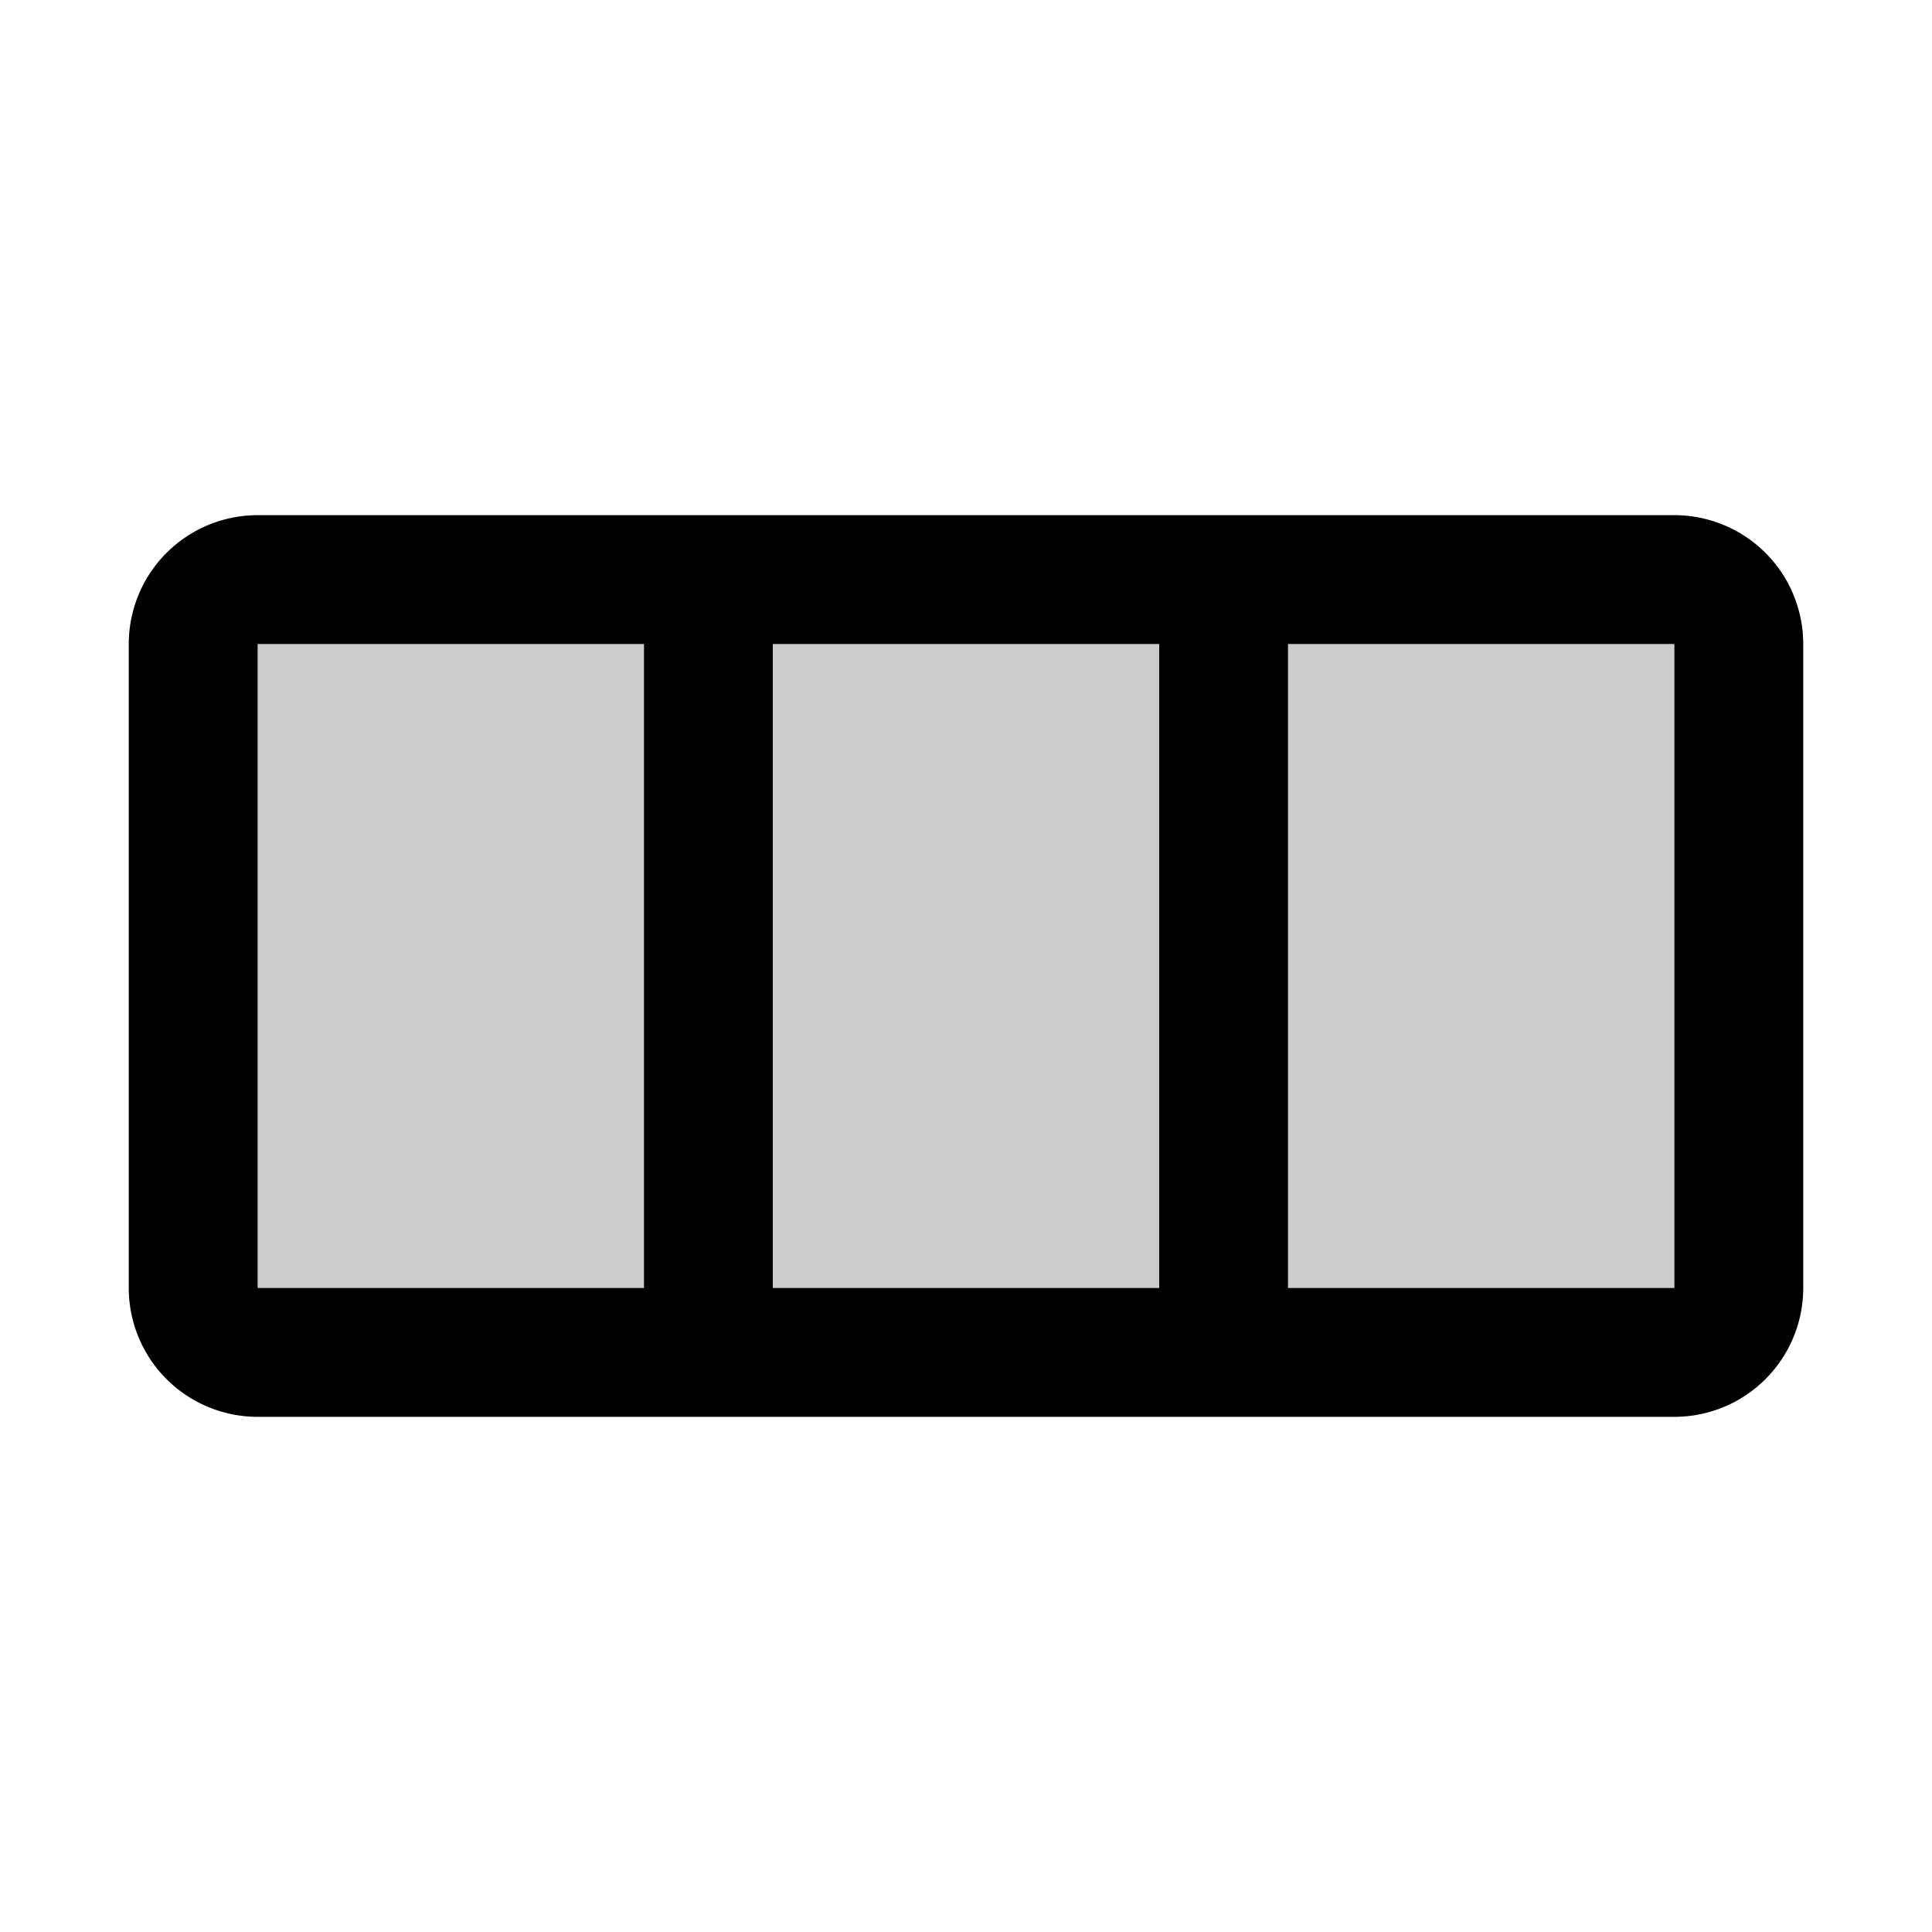 <svg width="15" height="15" fill="none" xmlns="http://www.w3.org/2000/svg">
  <path
    fill-rule="evenodd"
    clip-rule="evenodd"
    d="M1 5a1 1 0 011-1h11a1 1 0 011 1v5a1 1 0 01-1 1H2a1 1 0 01-1-1V5z"
    fill="currentColor"
    opacity=".2"
  />
  <path
    fill-rule="evenodd"
    clip-rule="evenodd"
    d="M9 5H6v5h3V5zm1 0v5h3V5h-3zM2 5h3v5H2V5zm0-1a1 1 0 00-1 1v5a1 1 0 001 1h11a1 1 0 001-1V5a1 1 0 00-1-1H2z"
    fill="currentColor"
  />
</svg>
